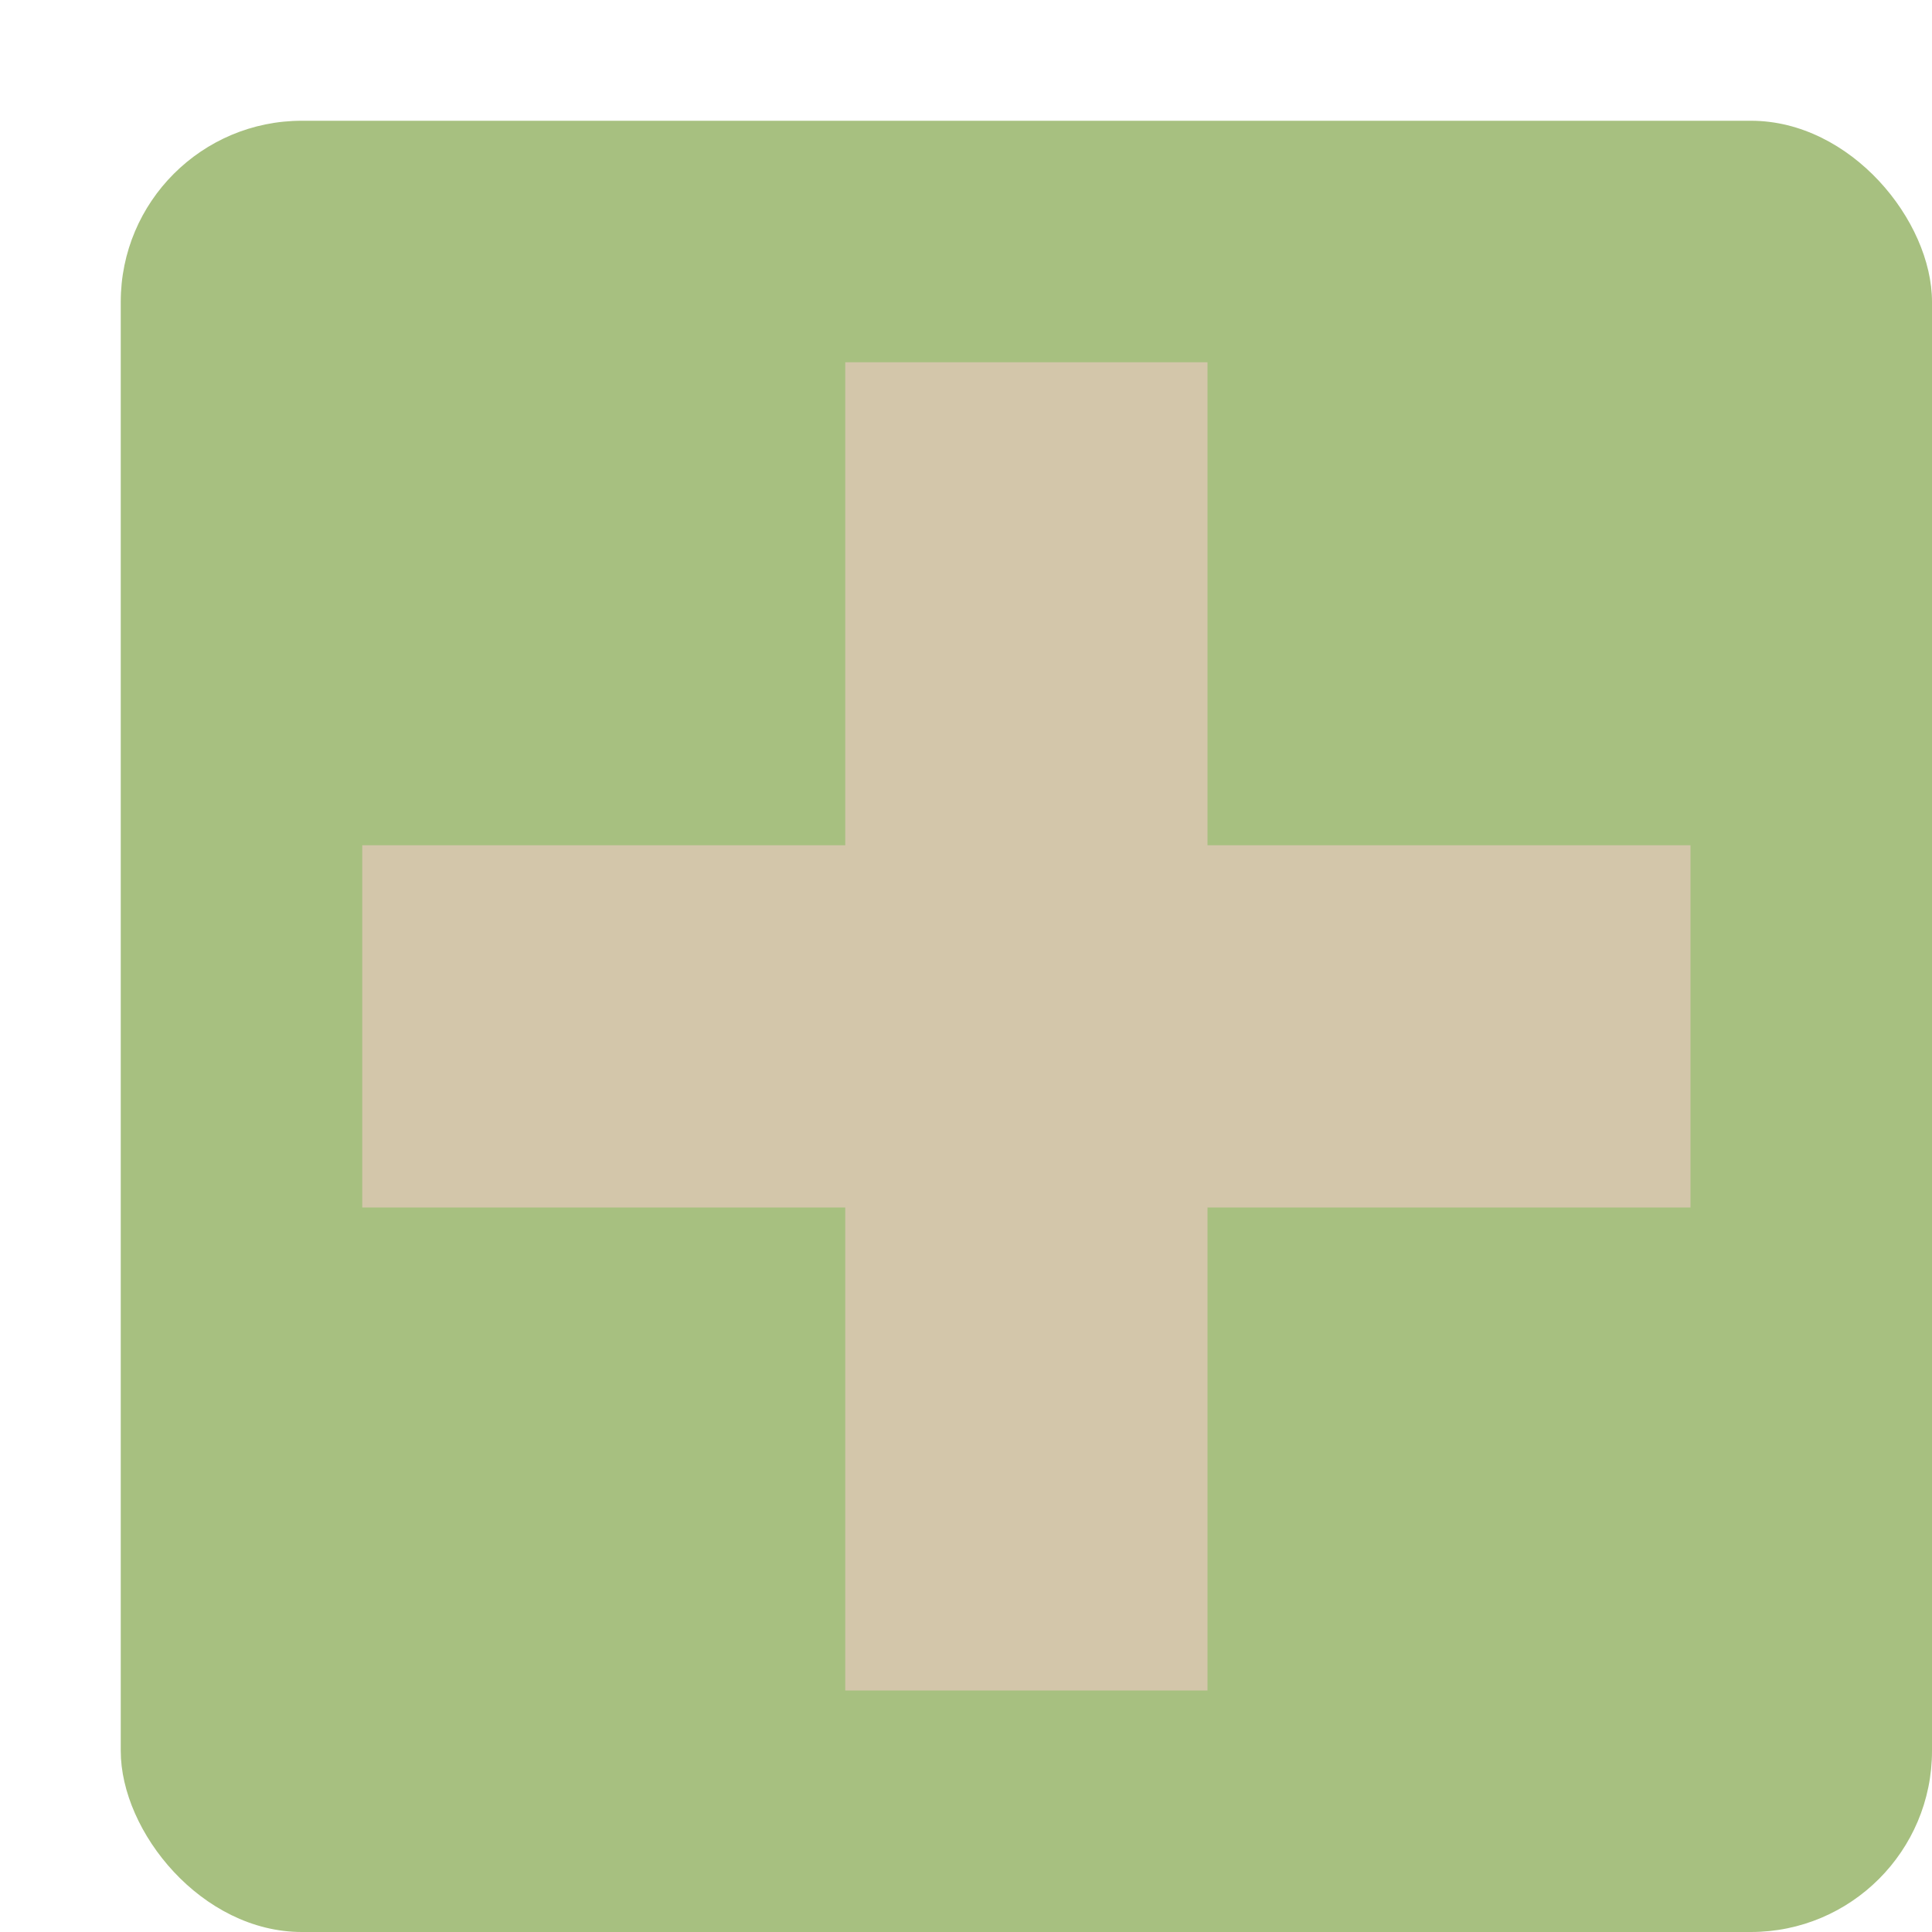 <svg xmlns="http://www.w3.org/2000/svg" width="16" height="16" version="1.1">
 <rect style="fill:#a7c080" width="15" height="15" x="1" y="1" rx="1.5" ry="1.5"/>
 <rect style="fill:#d3c6aa" width="3" height="11" x="7" y="3"/>
 <rect style="fill:#d3c6aa" width="3" height="11" x="7" y="-14" transform="rotate(90)"/>
</svg>
